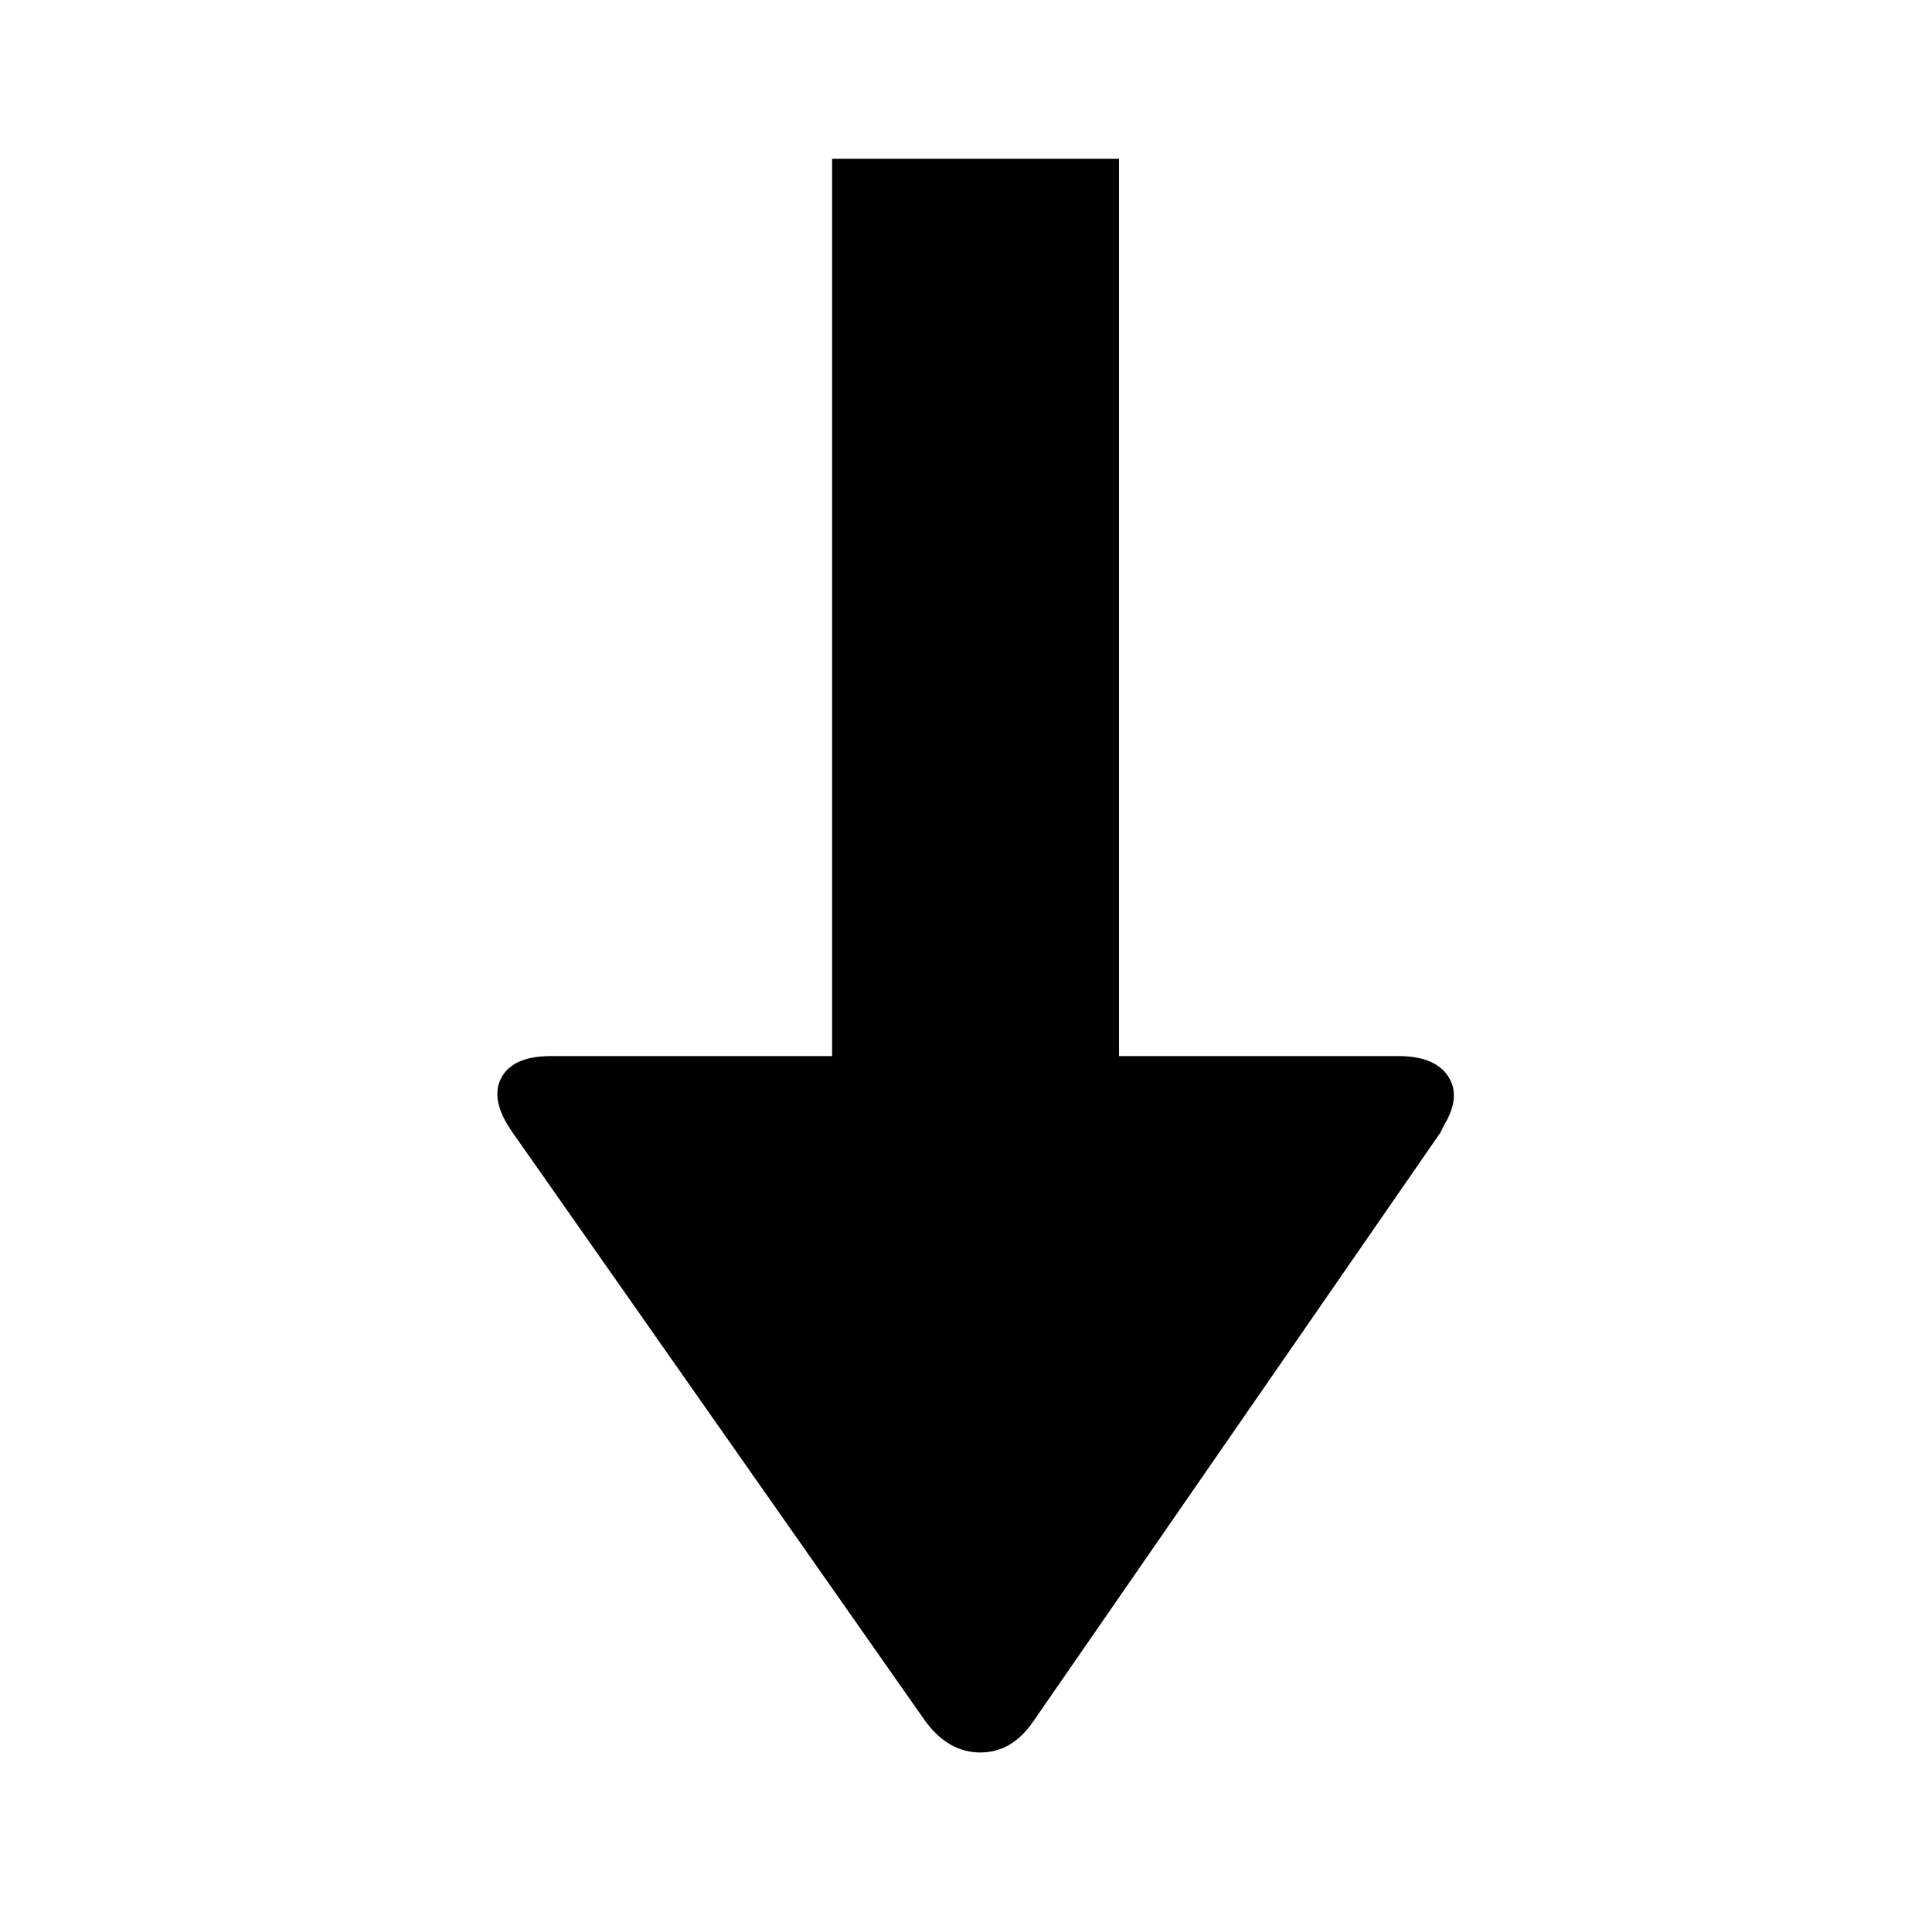 <?xml version="1.0" standalone="no"?>
<!DOCTYPE svg PUBLIC "-//W3C//DTD SVG 1.1//EN" "http://www.w3.org/Graphics/SVG/1.1/DTD/svg11.dtd" >
<svg xmlns="http://www.w3.org/2000/svg" xmlns:xlink="http://www.w3.org/1999/xlink" version="1.1" viewBox="-10 0 1010 1000">
   <path fill="currentColor"
d="M575 83v469h146q19 0 26 10.5t-2 25.5l-2 4l-213 308q-11 16 -27.5 16t-28.5 -16l-216 -308q-12 -17 -6 -28.5t26 -11.5h147v-469h150z" />
</svg>
